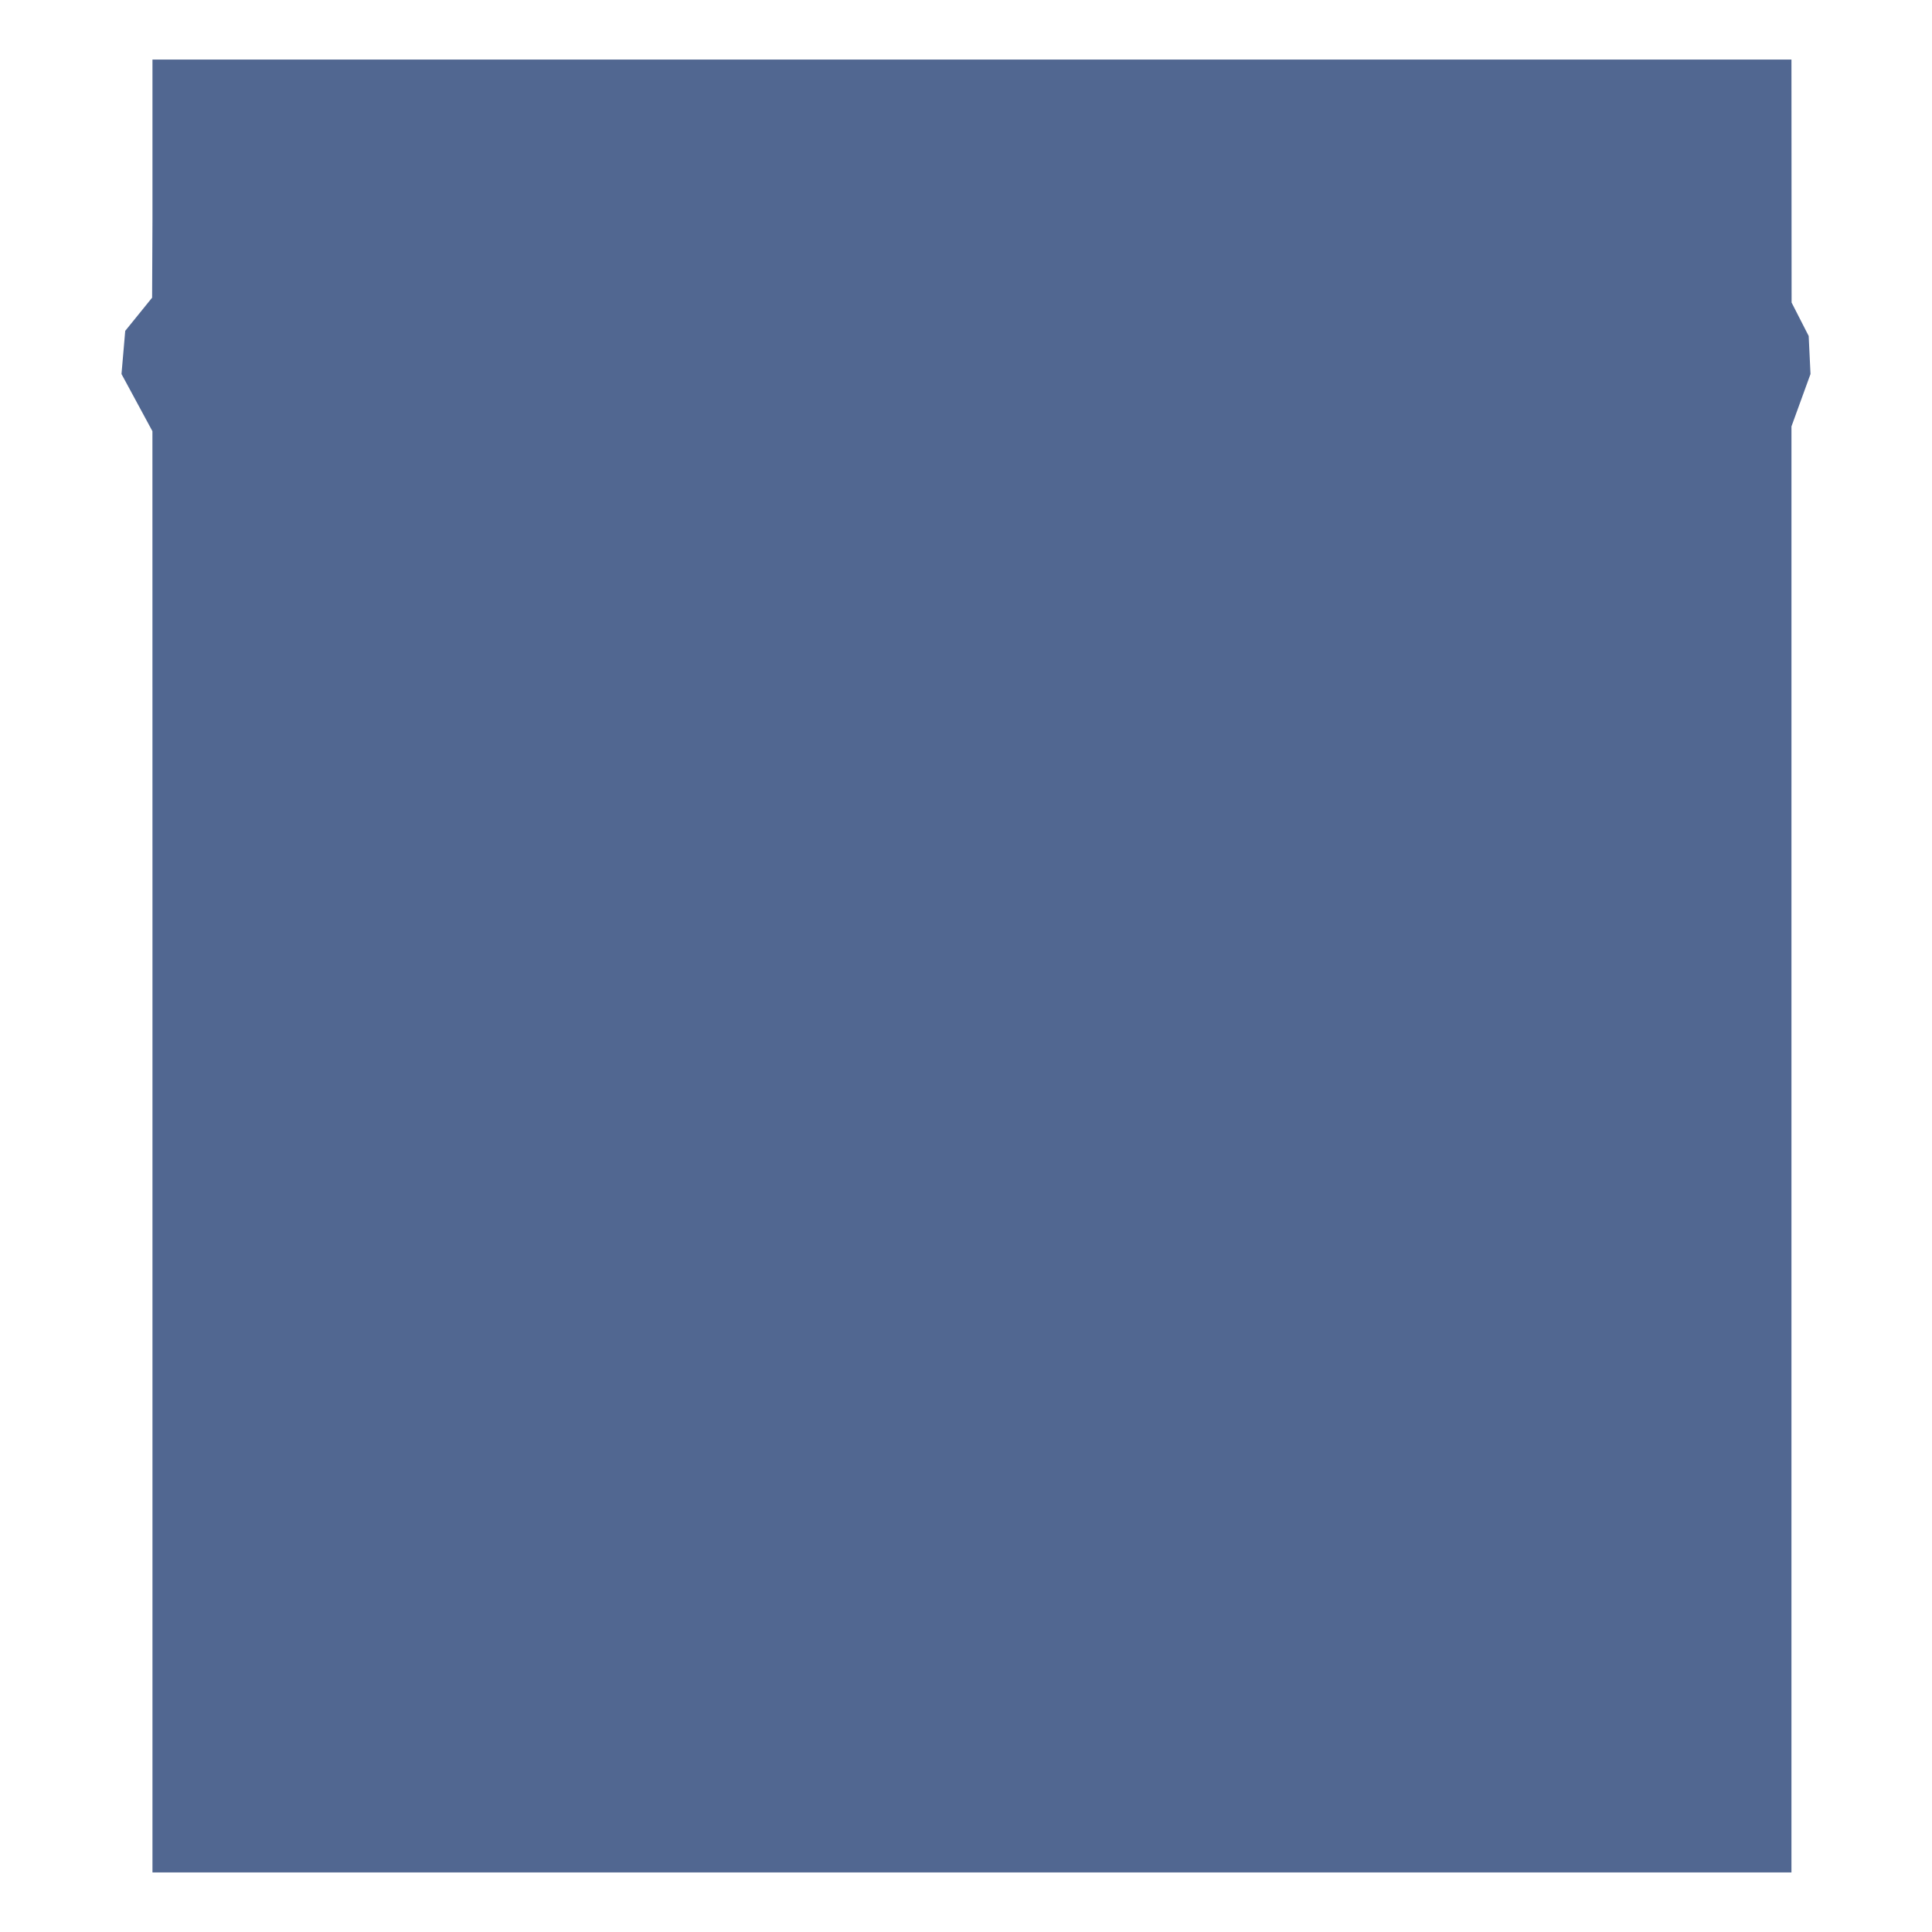 <?xml version="1.0" standalone="yes"?>
<svg xmlns="http://www.w3.org/2000/svg" width="811" height="811">
<path style="fill:#ffffff; stroke:none;" d="M0 0L0 811L811 811L811 0L0 0z"/>
<path style="fill:#516791; stroke:none;" d="M64 25L64 92L63.852 124.96L52.569 138.884L51.001 157L63.981 181.004L64 382L64 786L752 786L752.005 179L759.999 156.999L759.235 141.039L752.059 127L752 25L64 25z"/>
</svg>
